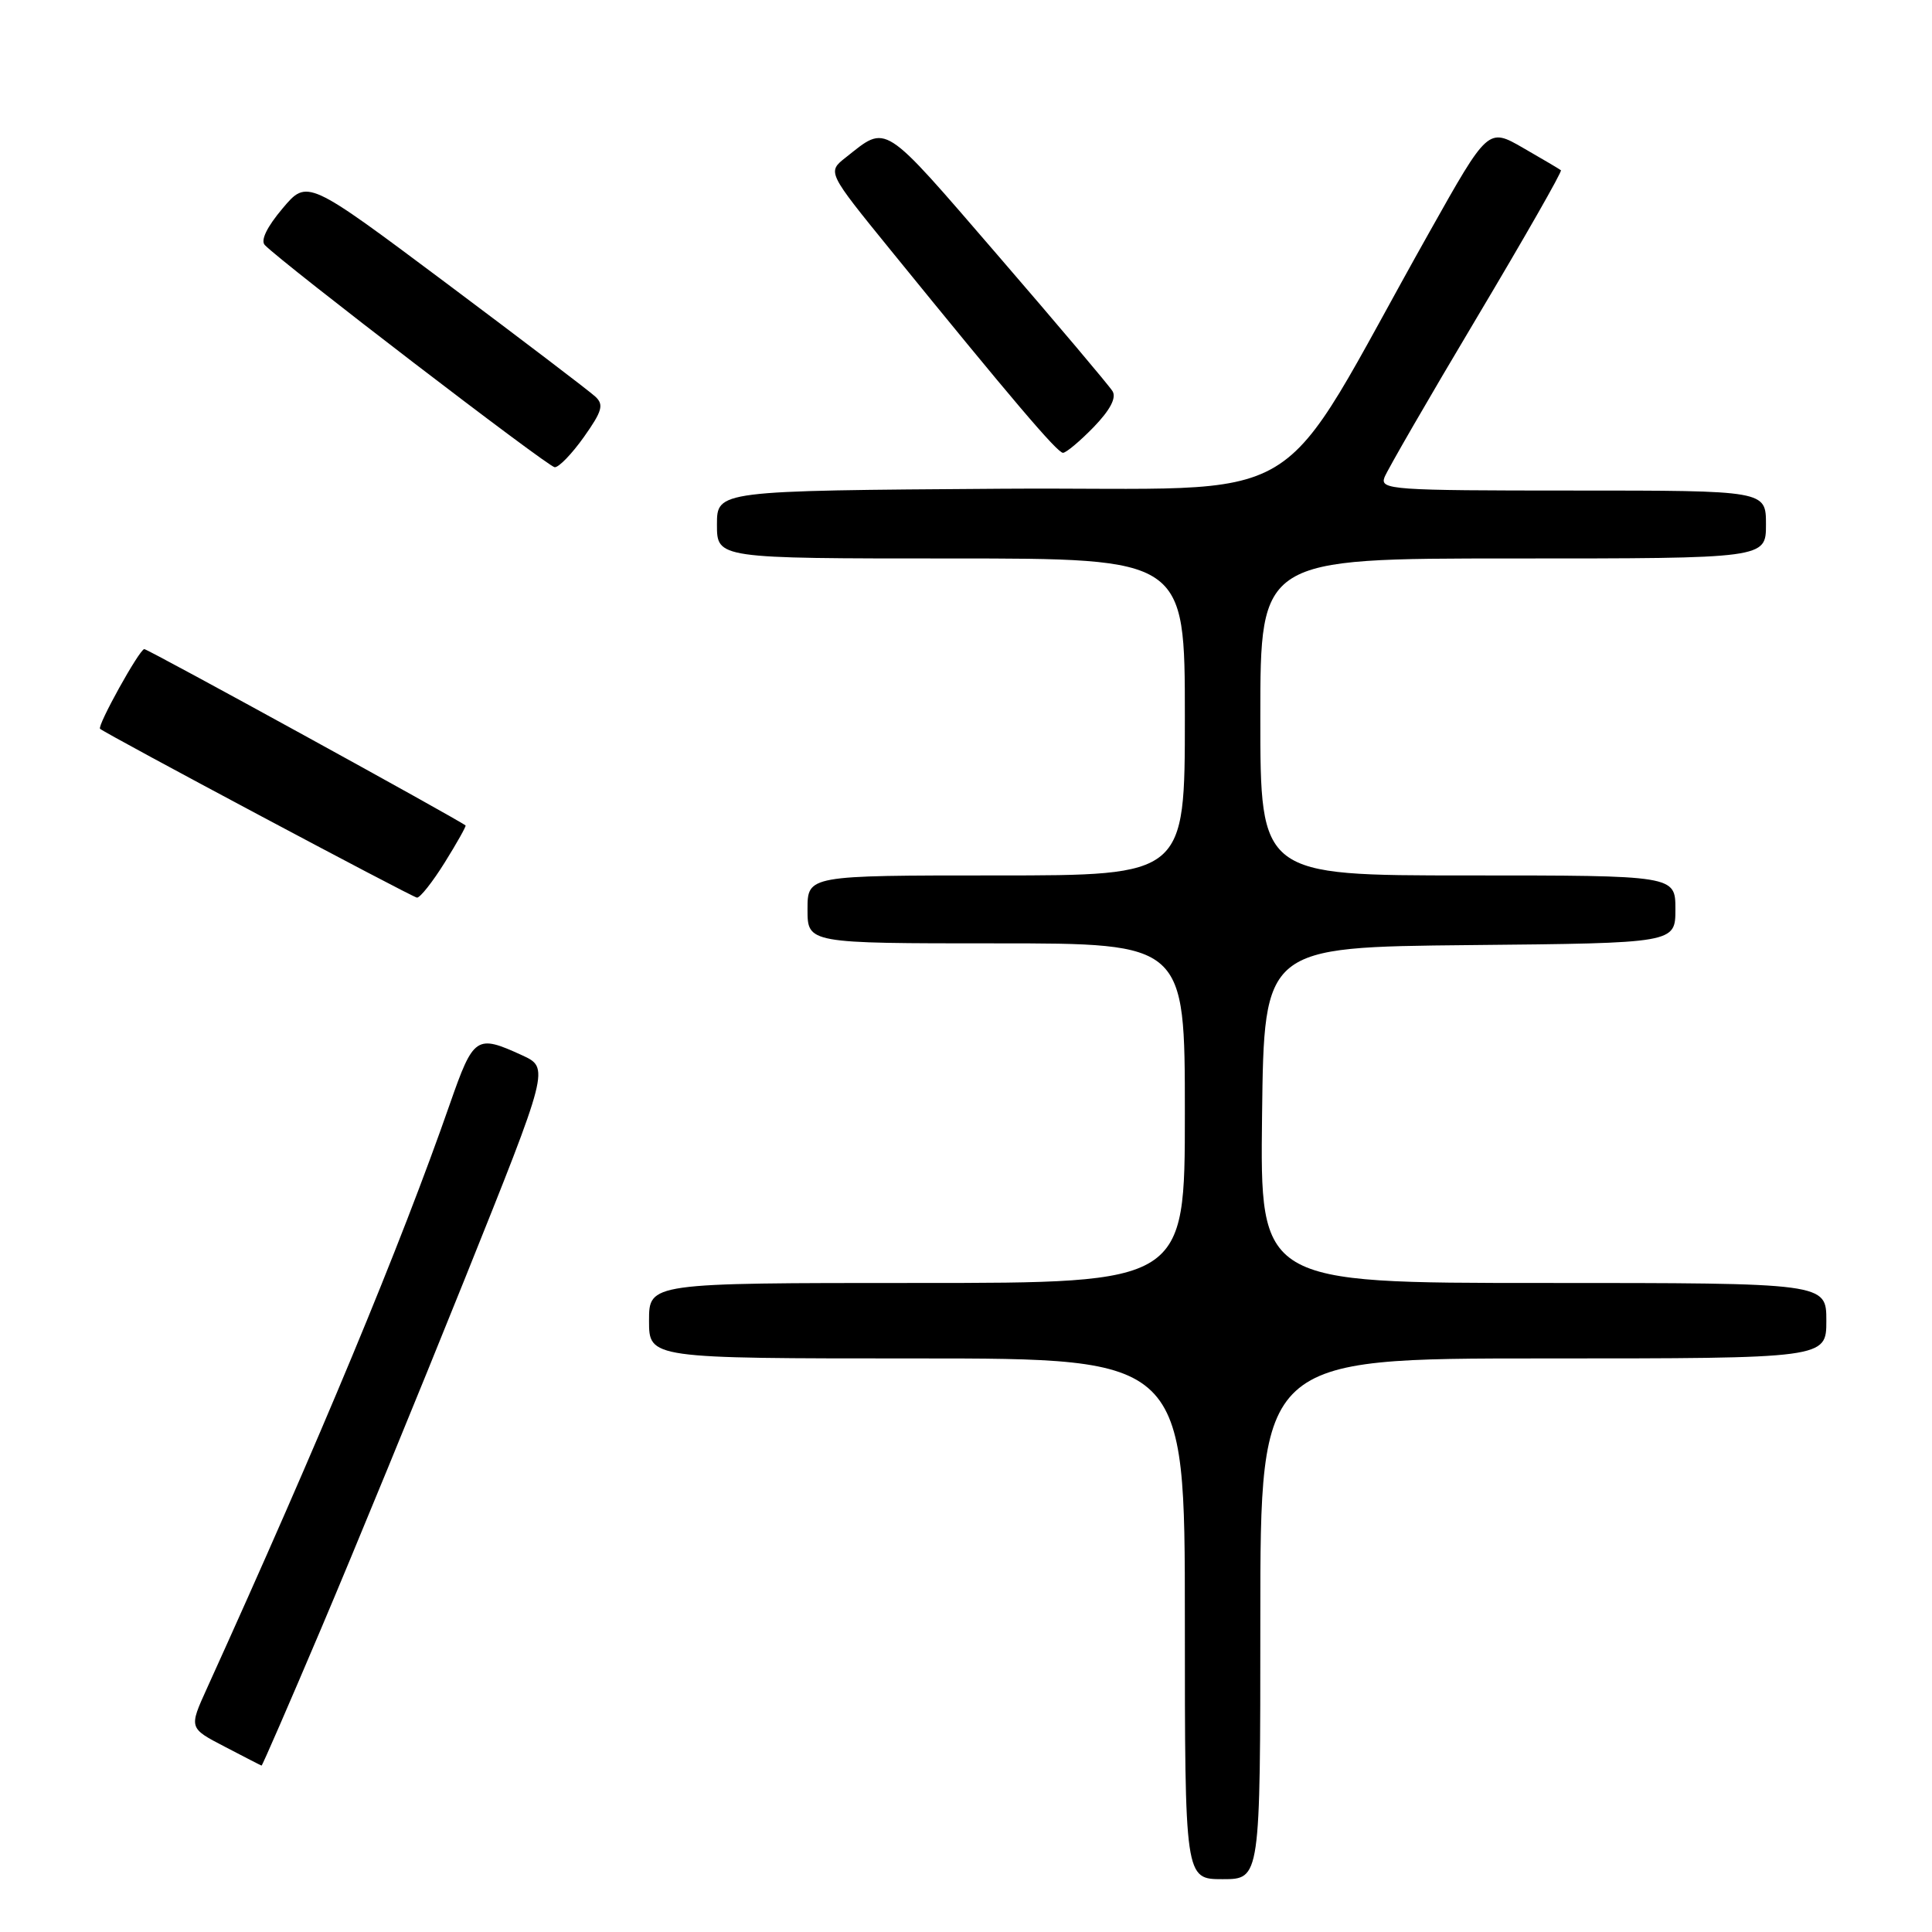 <?xml version="1.0" encoding="UTF-8" standalone="no"?>
<!DOCTYPE svg PUBLIC "-//W3C//DTD SVG 1.1//EN" "http://www.w3.org/Graphics/SVG/1.1/DTD/svg11.dtd" >
<svg xmlns="http://www.w3.org/2000/svg" xmlns:xlink="http://www.w3.org/1999/xlink" version="1.1" viewBox="0 0 256 256">
 <g >
 <path fill="currentColor"
d=" M 167.00 214.50 C 167.00 180.00 167.00 180.00 204.50 180.00 C 242.00 180.00 242.00 180.00 242.00 175.00 C 242.00 170.00 242.00 170.00 204.48 170.00 C 166.96 170.00 166.96 170.00 167.23 147.75 C 167.50 125.50 167.50 125.50 194.75 125.23 C 222.00 124.97 222.00 124.97 222.00 120.48 C 222.00 116.00 222.00 116.00 194.50 116.00 C 167.00 116.00 167.00 116.00 167.00 95.00 C 167.00 74.00 167.00 74.00 200.50 74.00 C 234.00 74.00 234.00 74.00 234.00 69.50 C 234.00 65.00 234.00 65.00 208.39 65.00 C 184.42 65.00 182.83 64.89 183.45 63.25 C 183.82 62.29 189.30 52.80 195.64 42.17 C 201.98 31.53 207.02 22.71 206.83 22.56 C 206.65 22.41 204.40 21.08 201.84 19.61 C 197.18 16.92 197.18 16.92 189.43 30.71 C 168.06 68.69 175.09 64.47 132.69 64.76 C 95.00 65.02 95.00 65.02 95.00 69.51 C 95.00 74.00 95.00 74.00 126.00 74.00 C 157.00 74.00 157.00 74.00 157.00 95.00 C 157.00 116.00 157.00 116.00 132.00 116.00 C 107.00 116.00 107.00 116.00 107.00 120.50 C 107.00 125.00 107.00 125.00 132.00 125.00 C 157.00 125.00 157.00 125.00 157.00 147.50 C 157.00 170.00 157.00 170.00 121.50 170.00 C 86.00 170.00 86.00 170.00 86.00 175.00 C 86.00 180.00 86.00 180.00 121.50 180.00 C 157.00 180.00 157.00 180.00 157.00 214.50 C 157.00 249.00 157.00 249.00 162.00 249.00 C 167.00 249.00 167.00 249.00 167.00 214.50 Z  M 42.57 215.75 C 46.83 205.71 55.38 184.90 61.57 169.50 C 72.81 141.50 72.81 141.50 69.16 139.82 C 63.11 137.05 62.75 137.30 59.62 146.25 C 53.09 165.00 42.34 190.84 27.41 223.74 C 25.03 228.98 25.03 228.98 29.77 231.44 C 32.37 232.80 34.57 233.93 34.66 233.95 C 34.75 233.98 38.31 225.79 42.57 215.75 Z  M 58.94 114.27 C 60.56 111.67 61.79 109.47 61.69 109.38 C 60.84 108.65 19.60 86.00 19.12 86.01 C 18.48 86.02 12.84 96.19 13.26 96.57 C 14.04 97.26 54.63 118.89 55.25 118.94 C 55.66 118.97 57.32 116.87 58.94 114.27 Z  M 77.38 57.89 C 79.80 54.47 80.04 53.62 78.88 52.55 C 78.12 51.84 69.22 45.07 59.11 37.50 C 40.71 23.74 40.71 23.74 37.44 27.62 C 35.37 30.07 34.50 31.86 35.09 32.47 C 37.51 34.96 72.62 61.87 73.50 61.91 C 74.05 61.94 75.79 60.13 77.38 57.89 Z  M 144.92 56.59 C 147.10 54.33 147.95 52.72 147.42 51.84 C 146.97 51.10 140.11 42.98 132.17 33.78 C 116.75 15.92 117.62 16.48 112.06 20.87 C 109.61 22.80 109.61 22.80 118.02 33.15 C 134.06 52.89 140.10 60.00 140.85 60.00 C 141.27 60.00 143.10 58.46 144.92 56.59 Z "/>
</g>
</svg>